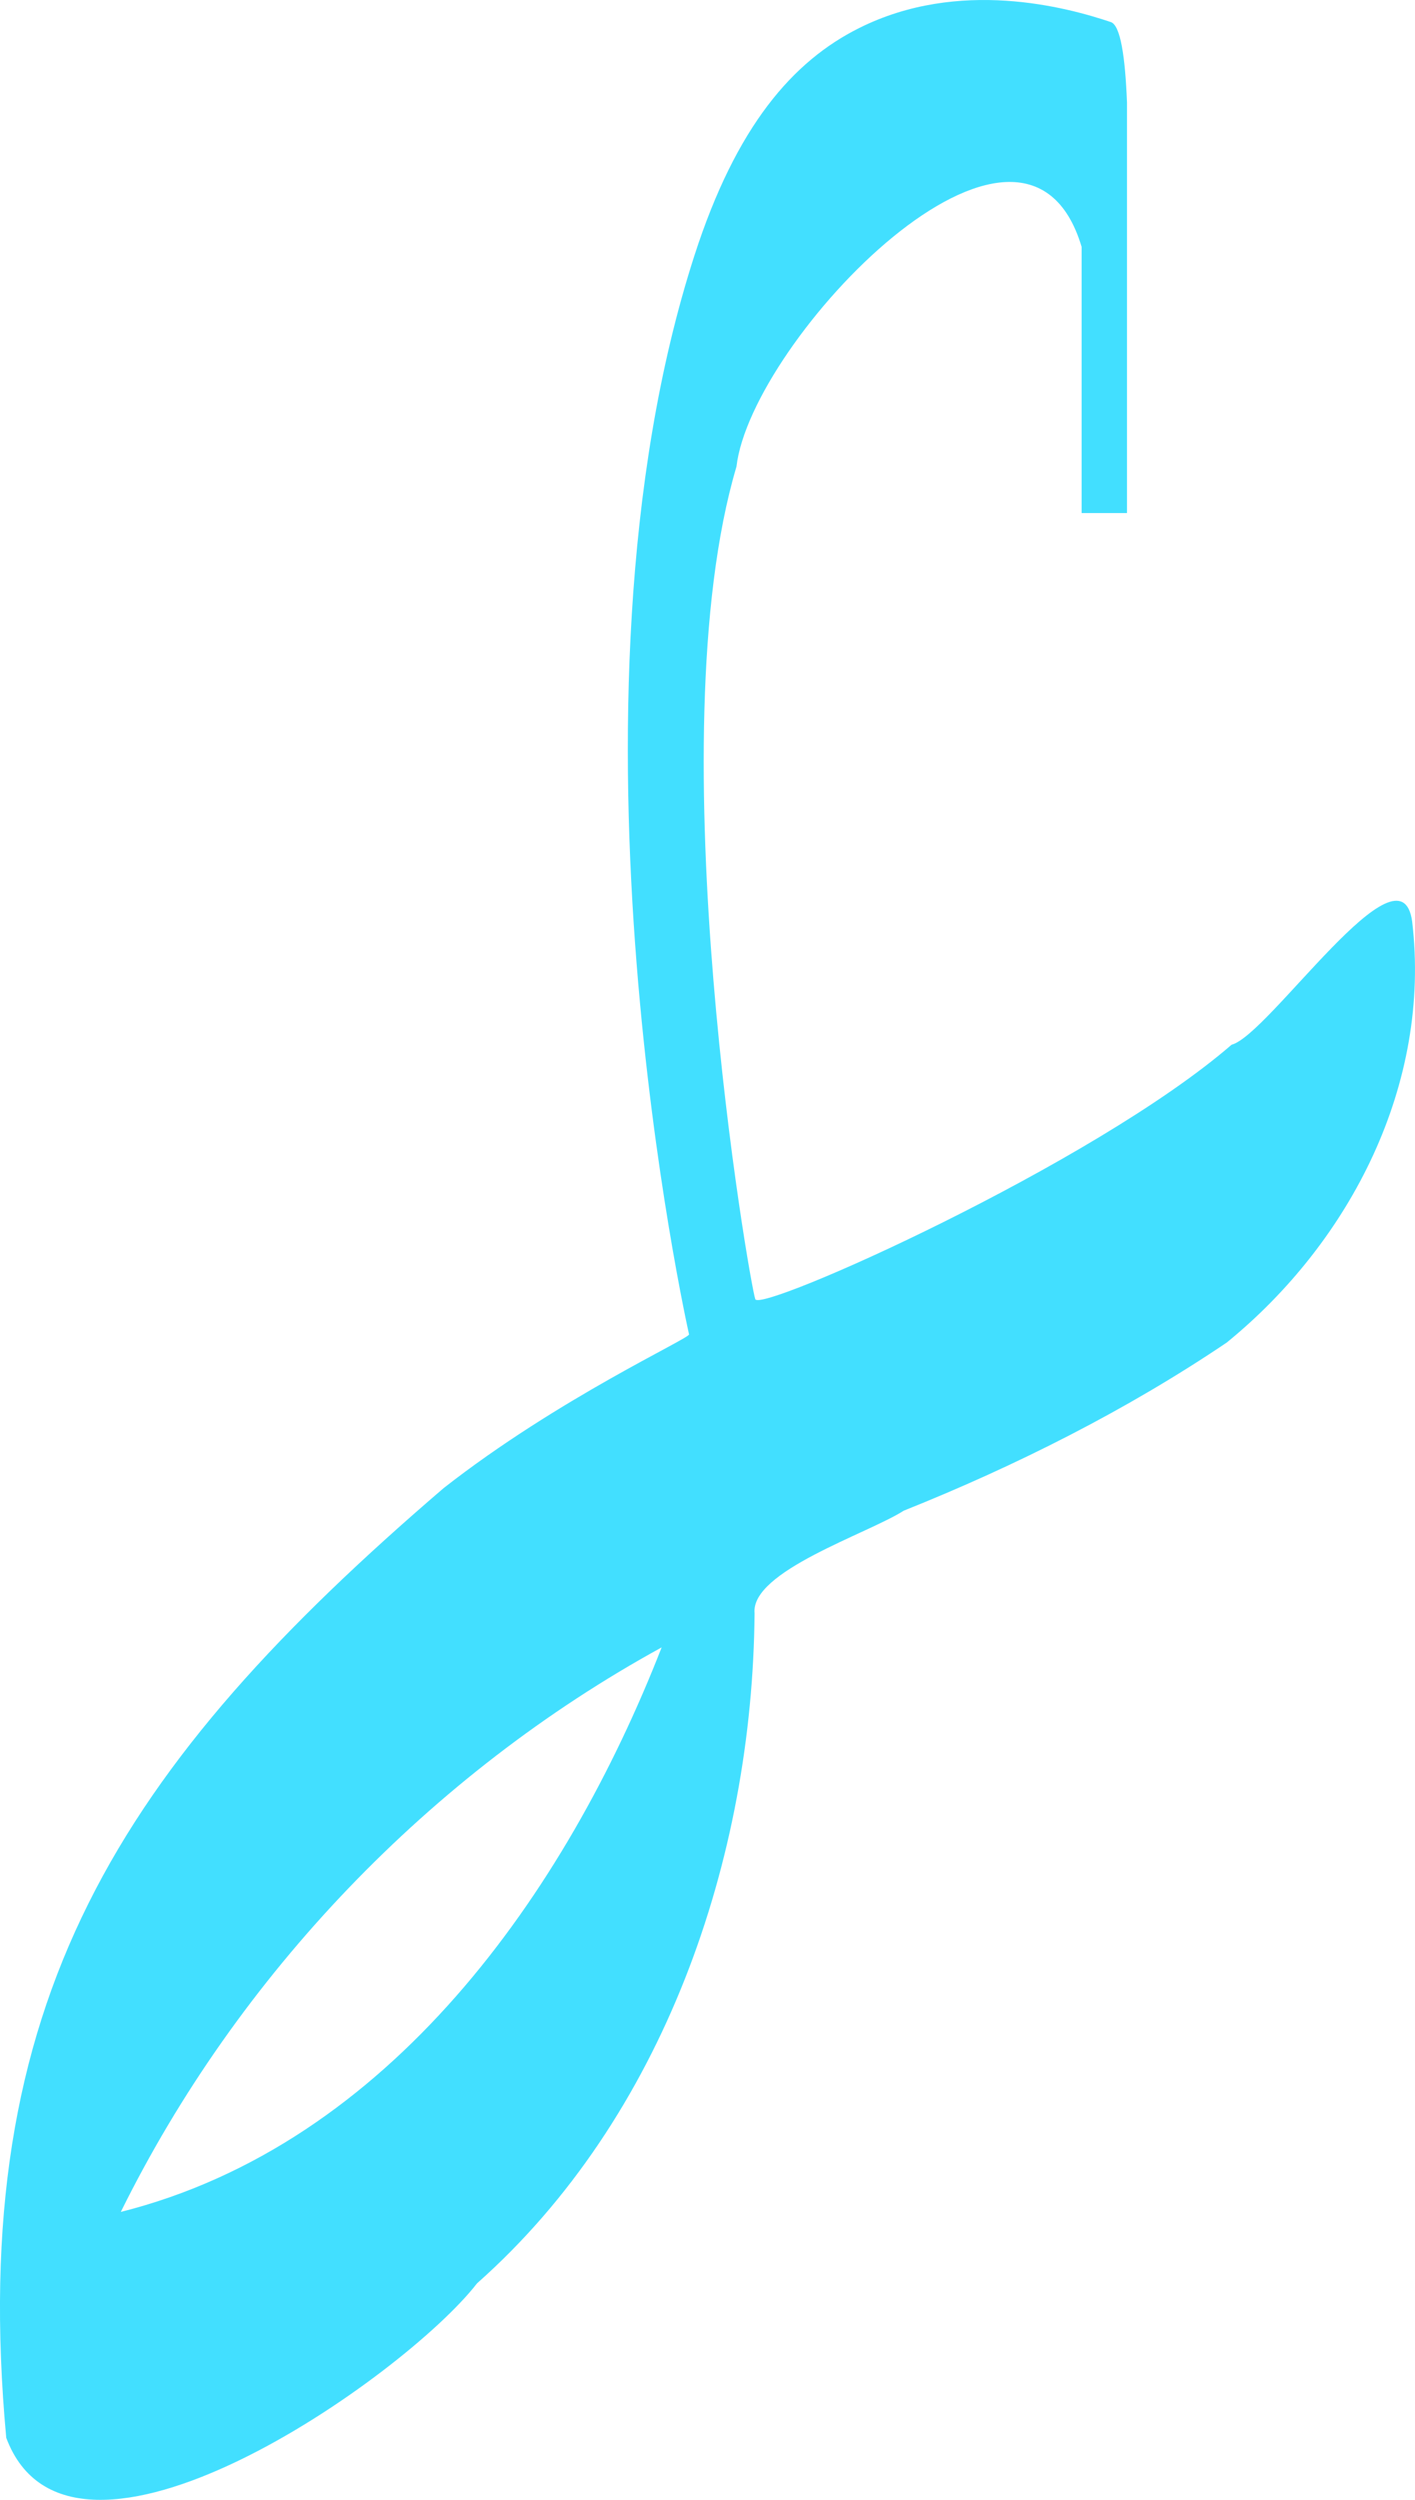 <?xml version="1.0" encoding="UTF-8"?>
<svg id="_图层_2" data-name="图层 2" xmlns="http://www.w3.org/2000/svg" viewBox="0 0 371.43 655.91">
  <defs>
    <style>
      .cls-1 {
        fill: #42dfff;
      }
    </style>
  </defs>
  <g id="_图层_1-2" data-name="图层 1">
    <path class="cls-1" d="m370.68,241.78c-2.99-22.05-37.7,29.89-47.39,32.33-36.33,31.45-123.65,70.37-125.03,66.77-1.38-3.6-26.27-146.65-4.94-218.45,3.8-33.15,75.47-108.26,90.6-57.66v69.85h11.91V26.88c-.47-11.87-1.69-20.37-4.31-21.11-11.53-3.87-39.76-11.54-66,1.59-17.38,8.68-32.22,25.65-43.19,59.54-38.45,118.91-1.69,282.15-1.46,283.21s-34.31,16.75-64.42,40.34C31.44,463.35-8.9,525.1,1.64,639.63c16.97,45.34,104.45-15.85,123.58-40.53,49.05-43.45,72.33-111.37,72.85-175.82-1.08-11.03,29.71-20.86,39.16-26.91,29.42-11.76,58.56-26.41,84.79-44.12,32.65-26.6,53.71-67.95,48.66-110.47ZM31.71,580.36c30.76-62.21,81.24-114.84,141.97-148.12-25.15,64.4-71.49,130.38-141.97,148.12Z"/>
  </g>
</svg>